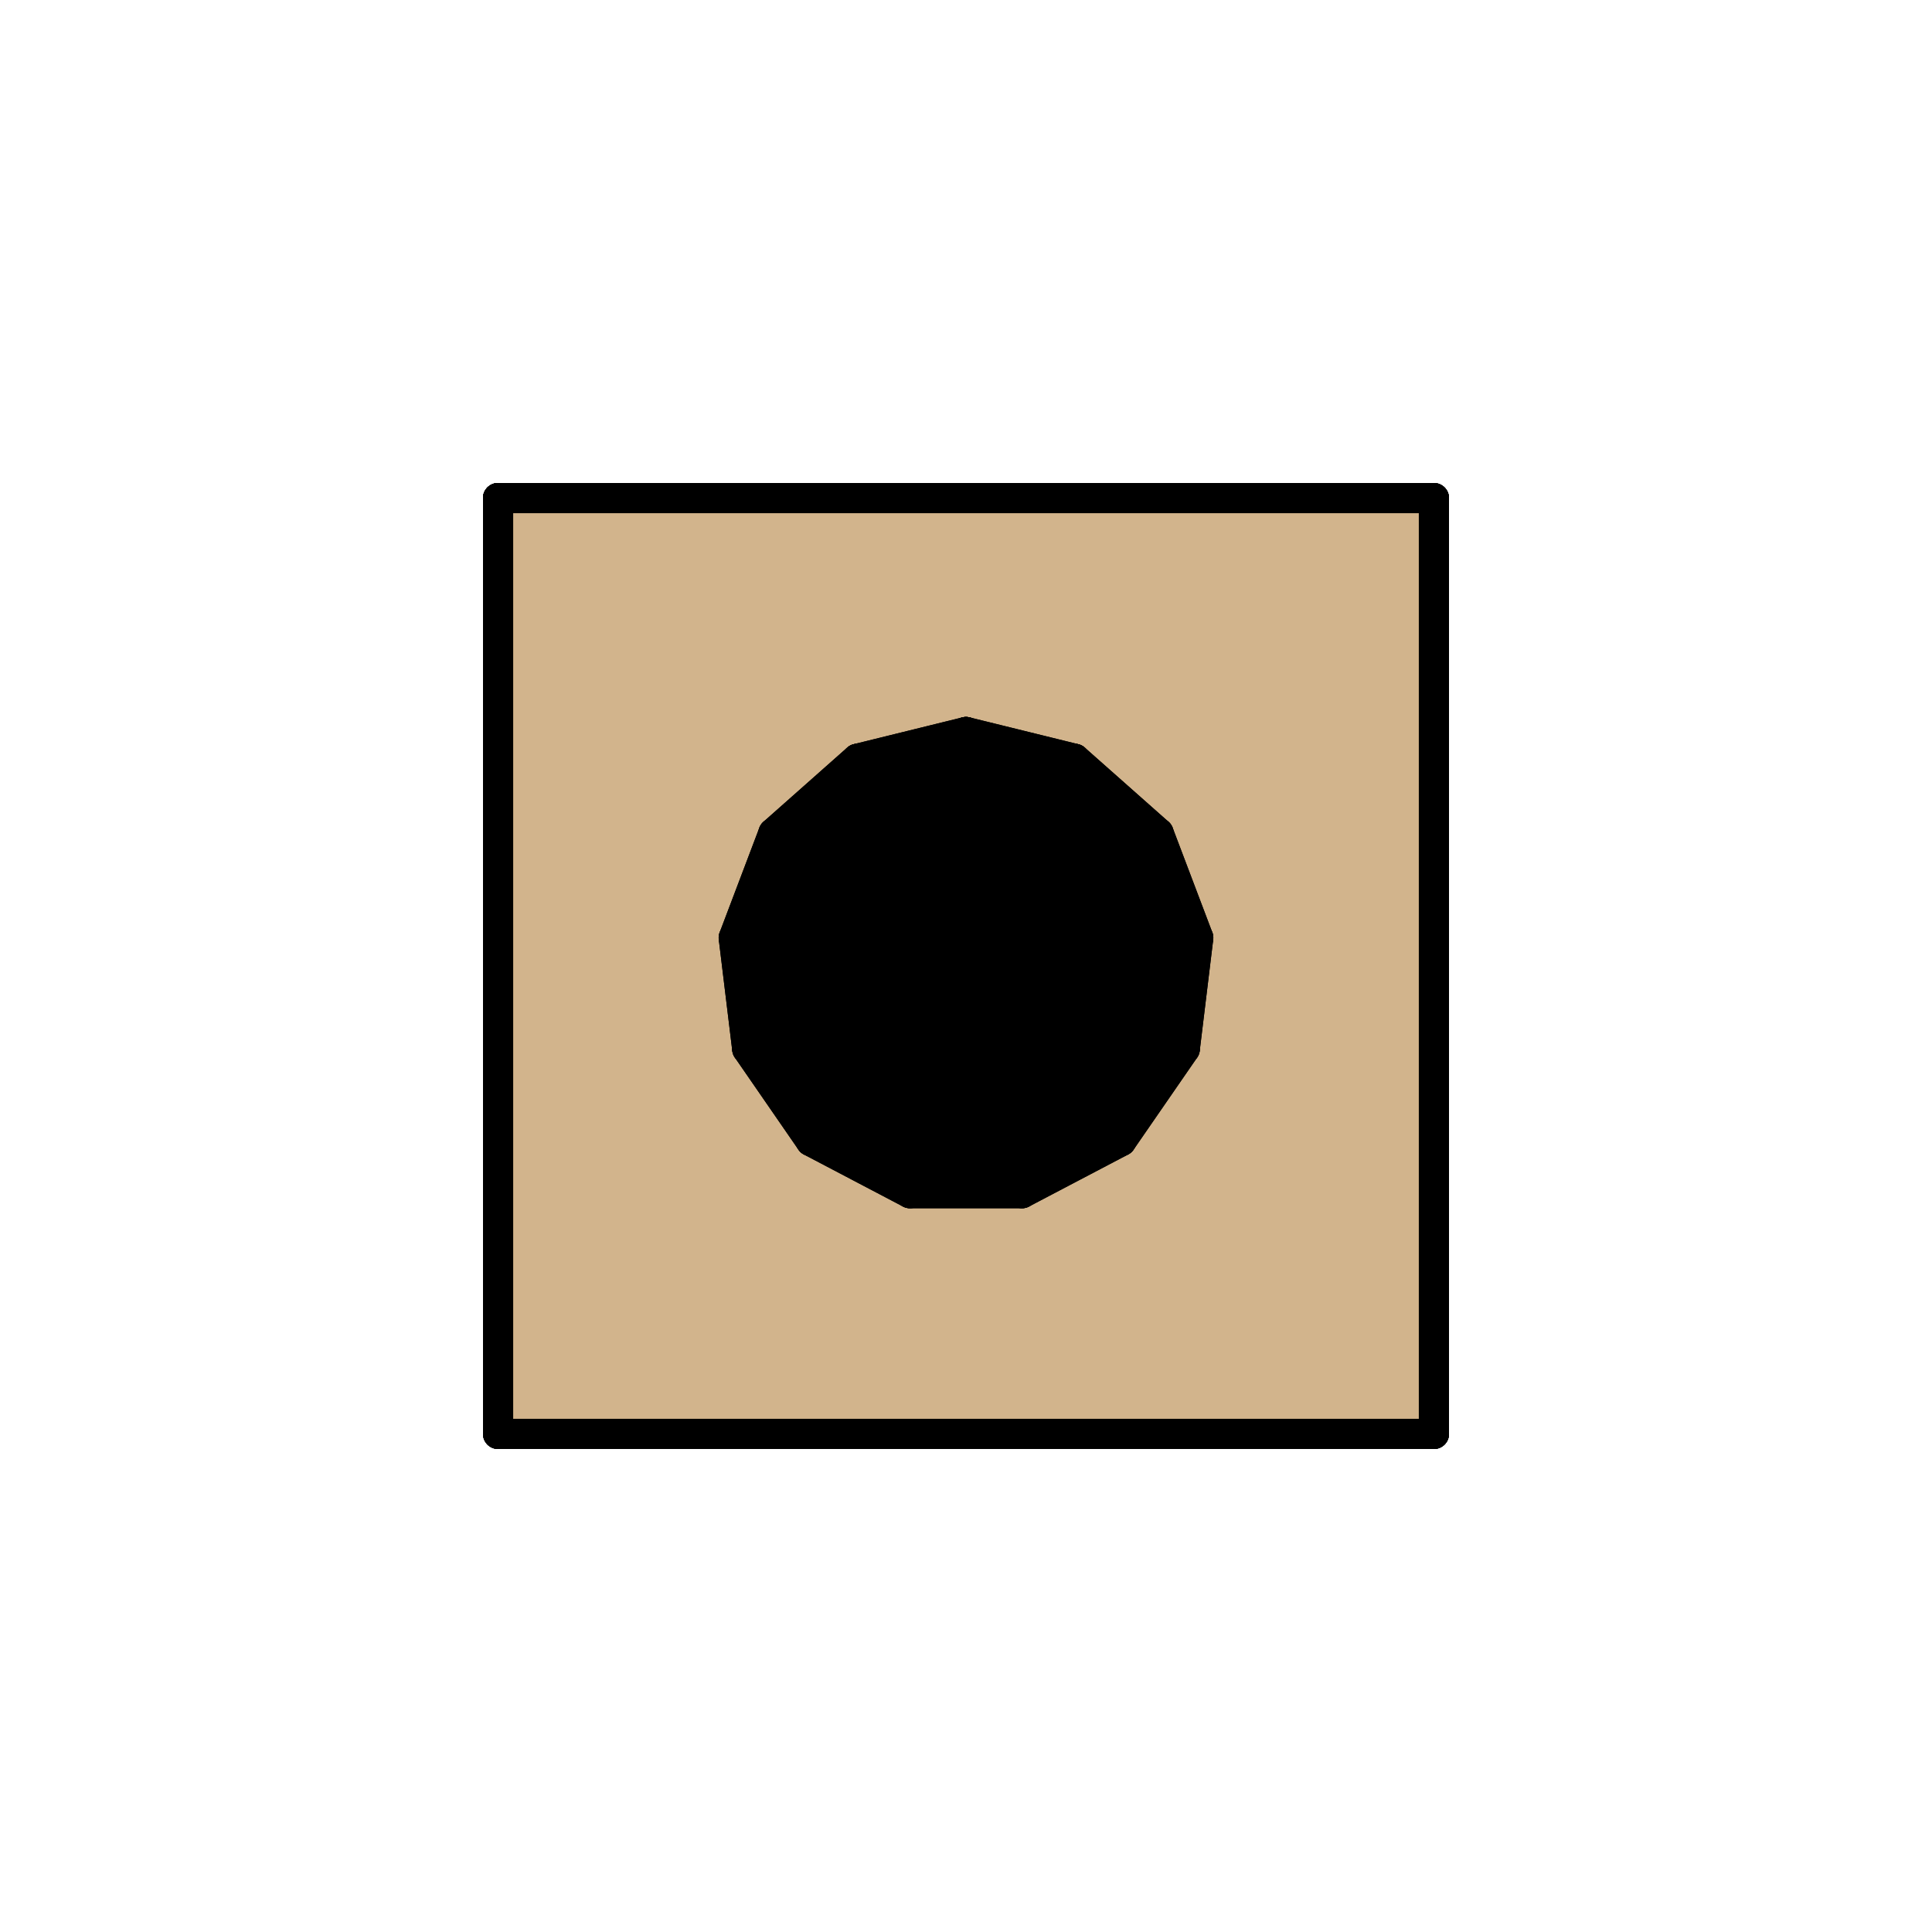 <?xml version="1.0" encoding="utf-8" ?>
<svg baseProfile="full" height="64px" version="1.1" width="64px" xmlns="http://www.w3.org/2000/svg" xmlns:ev="http://www.w3.org/2001/xml-events" xmlns:xlink="http://www.w3.org/1999/xlink"><defs><clipPath id="border_clip"><rect height="64" width="64" x="0" y="0" /></clipPath></defs><line clip-path="url(#border_clip)" stroke="#000000" stroke-linecap="round" stroke-width="1" x1="16.5" x2="16.5" y1="16.5" y2="16.5" /><line clip-path="url(#border_clip)" stroke="#000000" stroke-linecap="round" stroke-width="1" x1="16.5" x2="47.5" y1="16.5" y2="16.5" /><line clip-path="url(#border_clip)" stroke="#000000" stroke-linecap="round" stroke-width="1" x1="47.5" x2="47.5" y1="16.5" y2="47.5" /><line clip-path="url(#border_clip)" stroke="#000000" stroke-linecap="round" stroke-width="1" x1="47.5" x2="16.5" y1="47.5" y2="47.5" /><line clip-path="url(#border_clip)" stroke="#000000" stroke-linecap="round" stroke-width="1" x1="16.5" x2="16.5" y1="47.5" y2="16.5" /><polygon clip-path="url(#border_clip)" fill="#d2b48c" fill-rule="evenodd" points="16.5,16.5 47.5,16.5 47.5,47.5 16.5,47.5 16.5,16.5" /><line clip-path="url(#border_clip)" stroke="#000000" stroke-linecap="round" stroke-width="1" x1="16.5" x2="47.5" y1="16.5" y2="16.5" /><line clip-path="url(#border_clip)" stroke="#000000" stroke-linecap="round" stroke-width="1" x1="47.5" x2="47.5" y1="16.5" y2="47.5" /><line clip-path="url(#border_clip)" stroke="#000000" stroke-linecap="round" stroke-width="1" x1="47.5" x2="16.5" y1="47.5" y2="47.5" /><line clip-path="url(#border_clip)" stroke="#000000" stroke-linecap="round" stroke-width="1" x1="16.5" x2="16.5" y1="47.5" y2="16.5" /><line clip-path="url(#border_clip)" stroke="#000000" stroke-linecap="round" stroke-width="1" x1="16.5" x2="16.5" y1="16.5" y2="16.5" /><line clip-path="url(#border_clip)" stroke="#000000" stroke-linecap="round" stroke-width="1" x1="32.0" x2="32.0" y1="24.25" y2="24.25" /><line clip-path="url(#border_clip)" stroke="#000000" stroke-linecap="round" stroke-width="1" x1="32.0" x2="35.602" y1="24.25" y2="25.138" /><line clip-path="url(#border_clip)" stroke="#000000" stroke-linecap="round" stroke-width="1" x1="35.602" x2="38.378" y1="25.138" y2="27.597" /><line clip-path="url(#border_clip)" stroke="#000000" stroke-linecap="round" stroke-width="1" x1="38.378" x2="39.693" y1="27.597" y2="31.066" /><line clip-path="url(#border_clip)" stroke="#000000" stroke-linecap="round" stroke-width="1" x1="39.693" x2="39.246" y1="31.066" y2="34.748" /><line clip-path="url(#border_clip)" stroke="#000000" stroke-linecap="round" stroke-width="1" x1="39.246" x2="37.139" y1="34.748" y2="37.801" /><line clip-path="url(#border_clip)" stroke="#000000" stroke-linecap="round" stroke-width="1" x1="37.139" x2="33.855" y1="37.801" y2="39.525" /><line clip-path="url(#border_clip)" stroke="#000000" stroke-linecap="round" stroke-width="1" x1="33.855" x2="30.145" y1="39.525" y2="39.525" /><line clip-path="url(#border_clip)" stroke="#000000" stroke-linecap="round" stroke-width="1" x1="30.145" x2="26.861" y1="39.525" y2="37.801" /><line clip-path="url(#border_clip)" stroke="#000000" stroke-linecap="round" stroke-width="1" x1="26.861" x2="24.754" y1="37.801" y2="34.748" /><line clip-path="url(#border_clip)" stroke="#000000" stroke-linecap="round" stroke-width="1" x1="24.754" x2="24.307" y1="34.748" y2="31.066" /><line clip-path="url(#border_clip)" stroke="#000000" stroke-linecap="round" stroke-width="1" x1="24.307" x2="25.622" y1="31.066" y2="27.597" /><line clip-path="url(#border_clip)" stroke="#000000" stroke-linecap="round" stroke-width="1" x1="25.622" x2="28.398" y1="27.597" y2="25.138" /><line clip-path="url(#border_clip)" stroke="#000000" stroke-linecap="round" stroke-width="1" x1="28.398" x2="32.0" y1="25.138" y2="24.25" /><polygon clip-path="url(#border_clip)" fill="#000000" fill-rule="evenodd" points="32.0,24.25 35.602,25.138 38.378,27.597 39.693,31.066 39.246,34.748 37.139,37.801 33.855,39.525 30.145,39.525 26.861,37.801 24.754,34.748 24.307,31.066 25.622,27.597 28.398,25.138 32.0,24.25" /><line clip-path="url(#border_clip)" stroke="#000000" stroke-linecap="round" stroke-width="1" x1="32.0" x2="35.602" y1="24.25" y2="25.138" /><line clip-path="url(#border_clip)" stroke="#000000" stroke-linecap="round" stroke-width="1" x1="35.602" x2="38.378" y1="25.138" y2="27.597" /><line clip-path="url(#border_clip)" stroke="#000000" stroke-linecap="round" stroke-width="1" x1="38.378" x2="39.693" y1="27.597" y2="31.066" /><line clip-path="url(#border_clip)" stroke="#000000" stroke-linecap="round" stroke-width="1" x1="39.693" x2="39.246" y1="31.066" y2="34.748" /><line clip-path="url(#border_clip)" stroke="#000000" stroke-linecap="round" stroke-width="1" x1="39.246" x2="37.139" y1="34.748" y2="37.801" /><line clip-path="url(#border_clip)" stroke="#000000" stroke-linecap="round" stroke-width="1" x1="37.139" x2="33.855" y1="37.801" y2="39.525" /><line clip-path="url(#border_clip)" stroke="#000000" stroke-linecap="round" stroke-width="1" x1="33.855" x2="30.145" y1="39.525" y2="39.525" /><line clip-path="url(#border_clip)" stroke="#000000" stroke-linecap="round" stroke-width="1" x1="30.145" x2="26.861" y1="39.525" y2="37.801" /><line clip-path="url(#border_clip)" stroke="#000000" stroke-linecap="round" stroke-width="1" x1="26.861" x2="24.754" y1="37.801" y2="34.748" /><line clip-path="url(#border_clip)" stroke="#000000" stroke-linecap="round" stroke-width="1" x1="24.754" x2="24.307" y1="34.748" y2="31.066" /><line clip-path="url(#border_clip)" stroke="#000000" stroke-linecap="round" stroke-width="1" x1="24.307" x2="25.622" y1="31.066" y2="27.597" /><line clip-path="url(#border_clip)" stroke="#000000" stroke-linecap="round" stroke-width="1" x1="25.622" x2="28.398" y1="27.597" y2="25.138" /><line clip-path="url(#border_clip)" stroke="#000000" stroke-linecap="round" stroke-width="1" x1="28.398" x2="32.0" y1="25.138" y2="24.25" /><line clip-path="url(#border_clip)" stroke="#000000" stroke-linecap="round" stroke-width="1" x1="32.0" x2="32.0" y1="24.25" y2="24.25" /></svg>